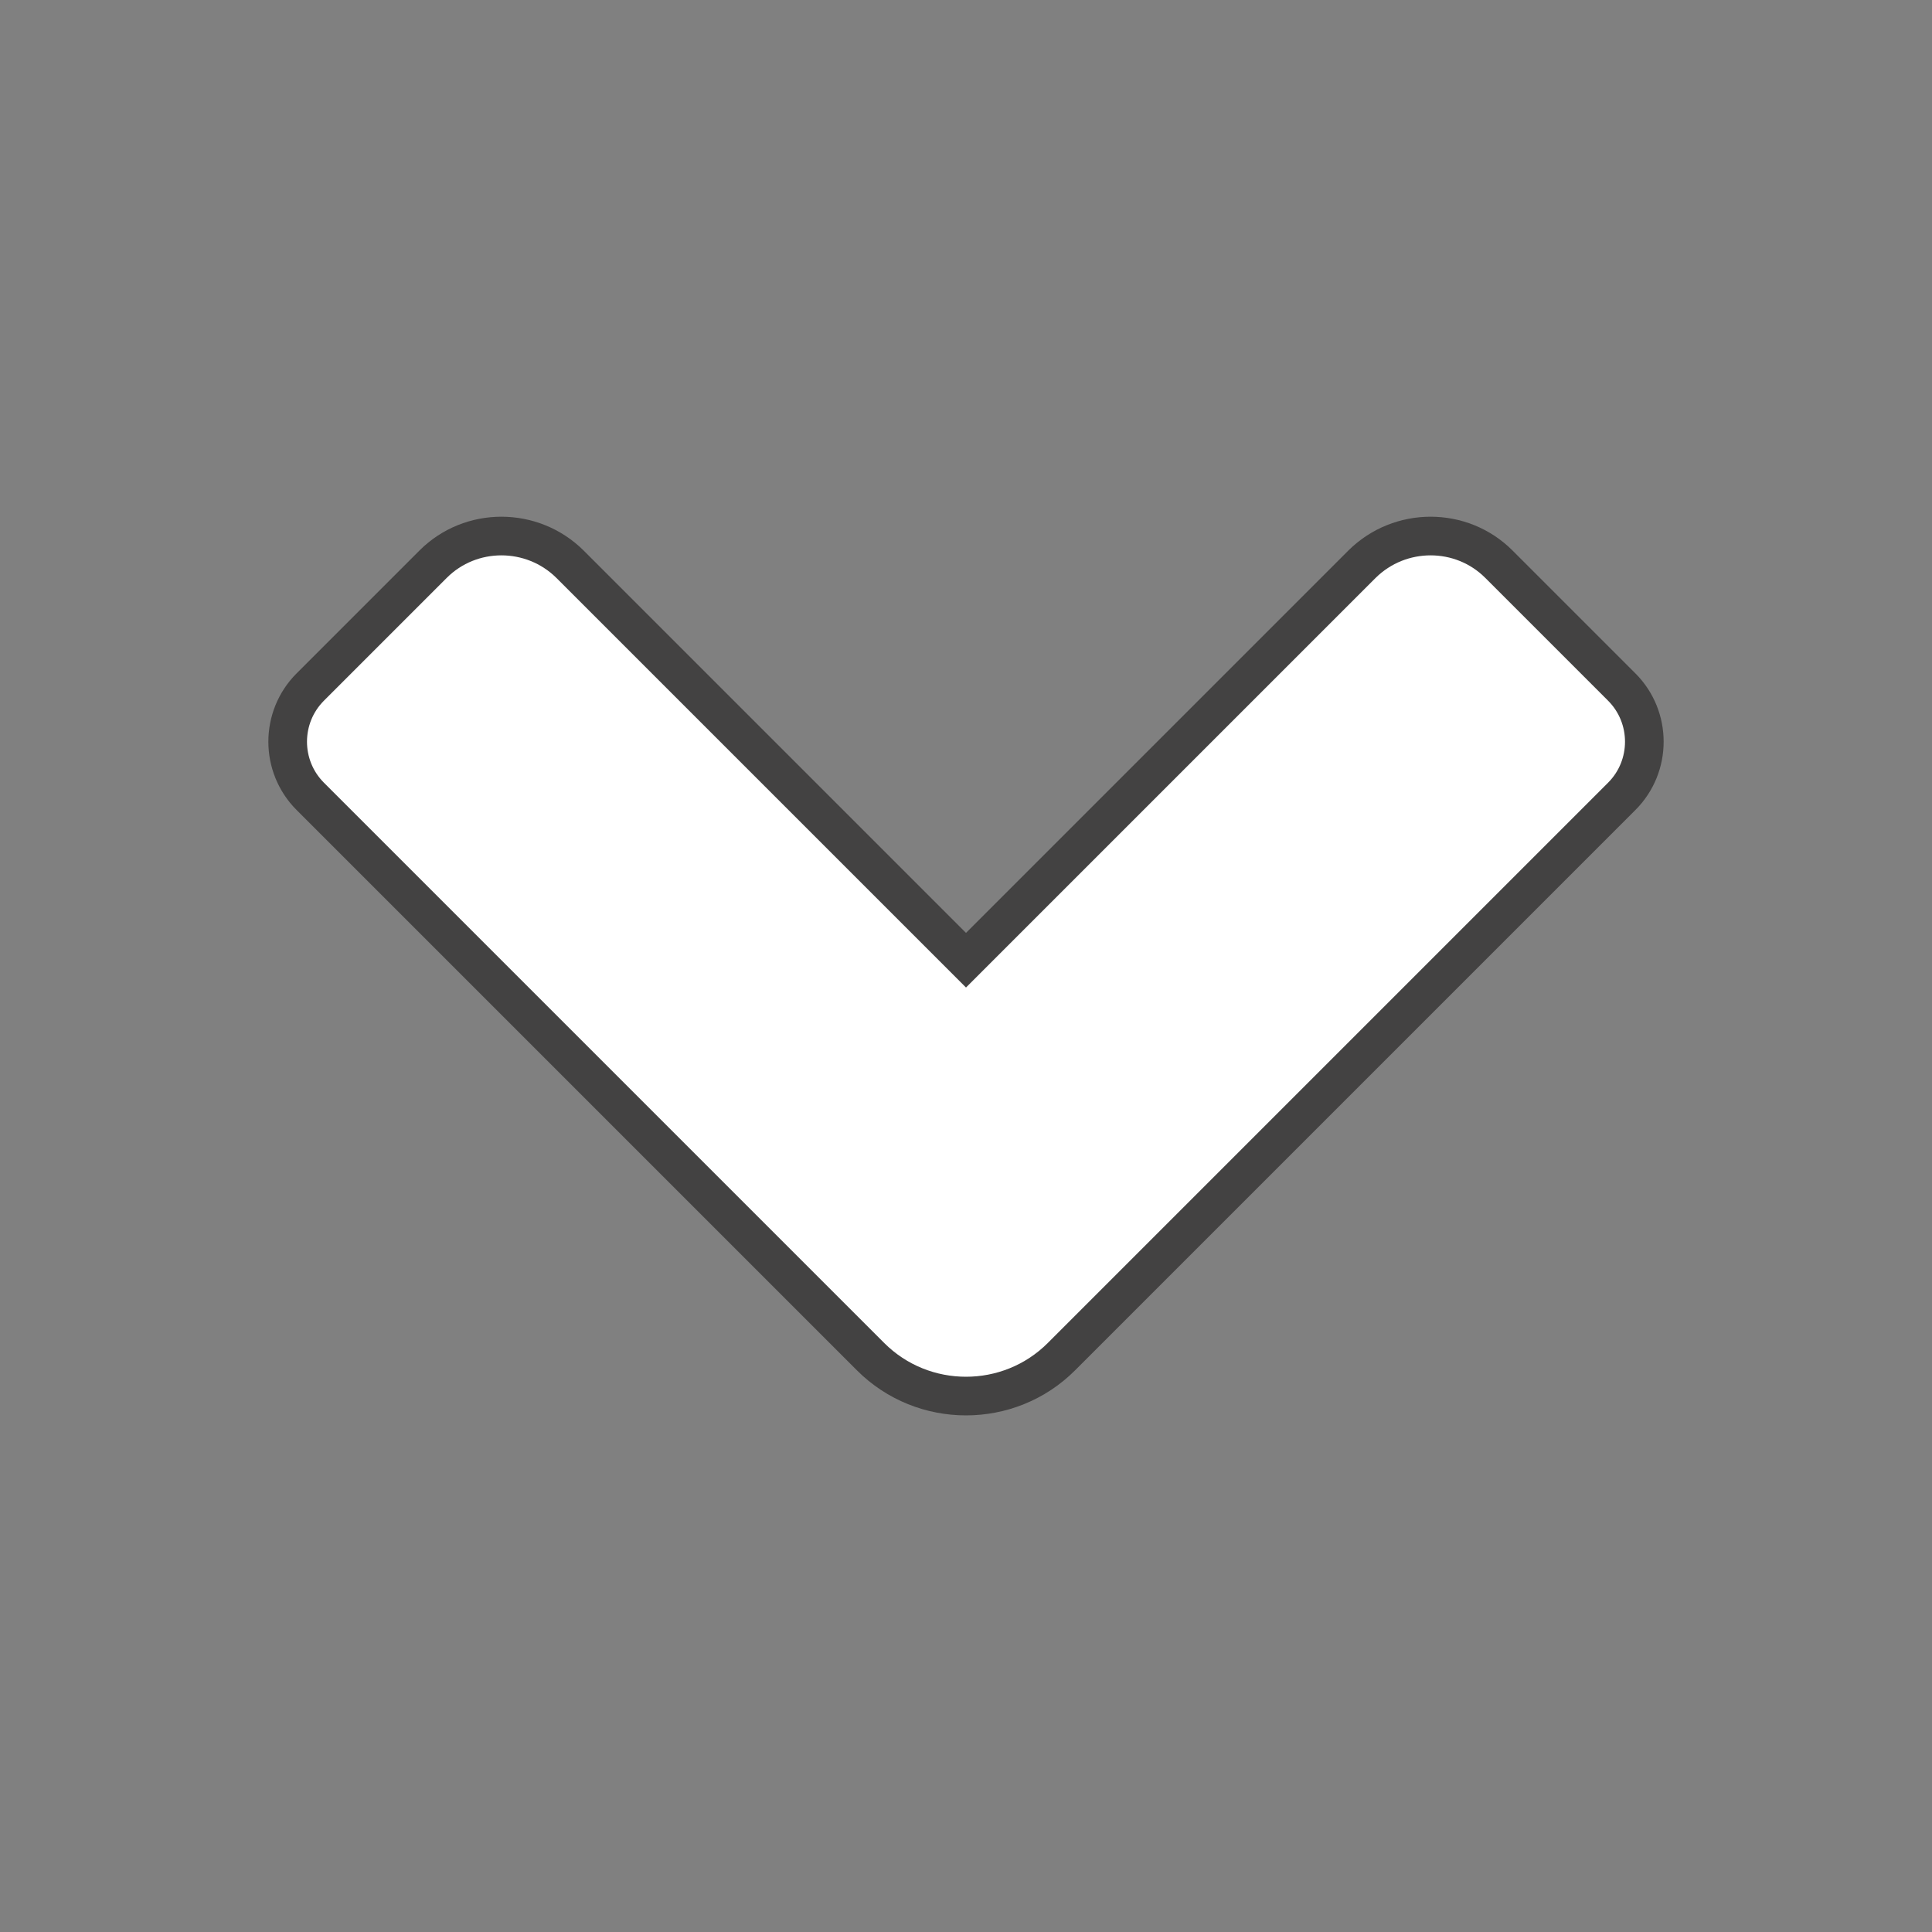 <?xml version="1.0" ?><svg clip-rule="evenodd" fill-rule="evenodd" image-rendering="optimizeQuality" shape-rendering="geometricPrecision" text-rendering="geometricPrecision" viewBox="0 0 5000 5000" xmlns="http://www.w3.org/2000/svg"><rect x="0" y="0" width="5000" height="5000" fill="#808080" stroke="none"/><defs><style type="text/css"><![CDATA[
    .str0 {stroke:#434242;stroke-width:100}
    .fil0 {fill:#ffffff}
   ]]></style><linearGradient gradientUnits="userSpaceOnUse" id="id0" x1="3935.29" x2="1064.71" y1="3935.29" y2="1064.71"><stop offset="0" stop-color="#008BFF"/><stop offset="1" stop-color="#0af"/></linearGradient></defs><path class="fil0 str0" d="M2253 3511c136 136 358 136 494 0l1450-1450c78-78 78-205 0-283l-318-318c-97-97-256-97-354 0l-1025 1025-1025-1025c-98-97-257-97-354 0l-318 318c-78 78-78 205 0 283l1450 1450z" id="Layer_x0020_1"/></svg>